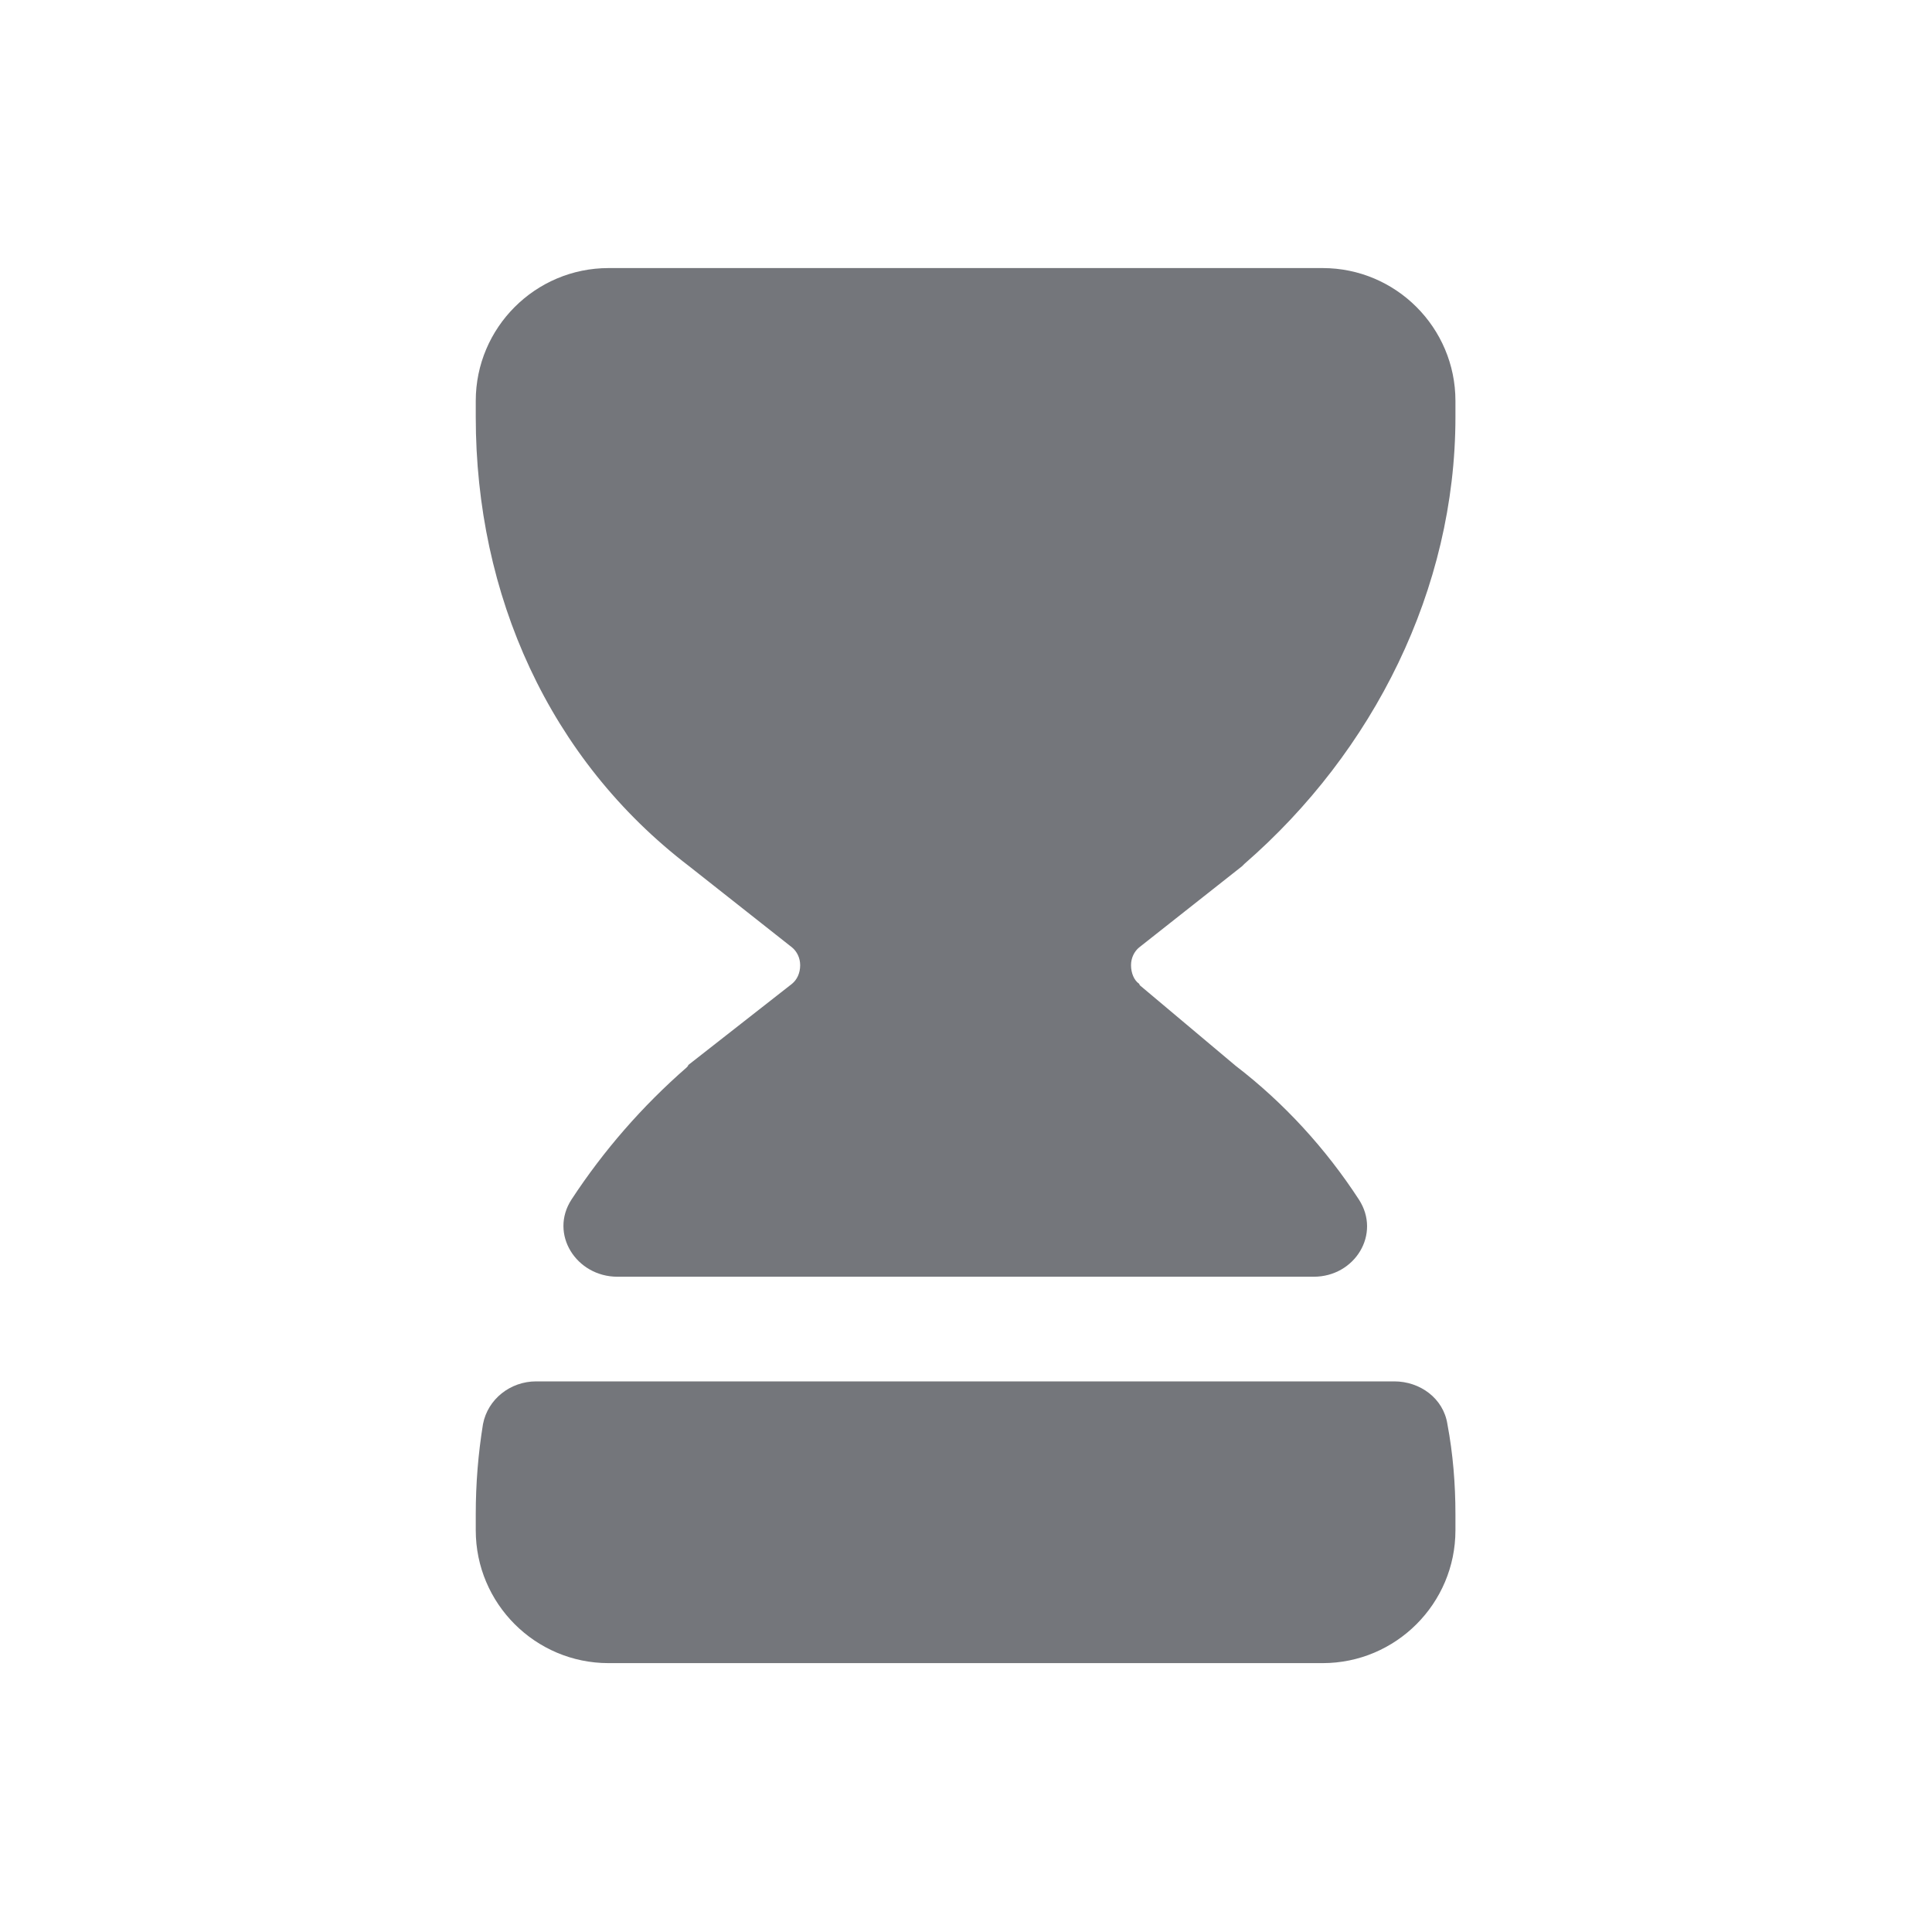 <svg width="24" height="24" viewBox="0 0 24 24" fill="none" xmlns="http://www.w3.org/2000/svg" xmlns:xlink="http://www.w3.org/1999/xlink">
	<desc>
			Created with Pixso.
	</desc>
	<defs>
		<clipPath id="clip1100_1209">
			<rect id="Solid / Hourglass Solid" width="24" height="24" fill="white" fill-opacity="0"/>
		</clipPath>
	</defs>
	<g clip-path="url(#clip1100_1209)">
		<path id="Shape" d="M7.56 3.33C6.65 3.33 5.91 4.07 5.91 4.98L5.91 5.18C5.91 7.39 6.82 9.43 8.56 10.76L9.84 11.77C9.9 11.82 9.94 11.9 9.94 11.99C9.94 12.09 9.9 12.17 9.84 12.22L8.55 13.23C8.55 13.24 8.54 13.25 8.53 13.26C7.98 13.74 7.5 14.29 7.1 14.9C6.82 15.33 7.16 15.86 7.67 15.86L16.32 15.86C16.83 15.86 17.16 15.33 16.88 14.9C16.47 14.27 15.95 13.7 15.35 13.24L14.16 12.24L14.15 12.22C14.09 12.18 14.05 12.09 14.05 11.99C14.05 11.9 14.09 11.82 14.15 11.77L15.43 10.76C15.44 10.75 15.45 10.74 15.46 10.73C17.06 9.34 18.08 7.32 18.08 5.18L18.08 4.98C18.08 4.07 17.34 3.33 16.43 3.33L7.56 3.33ZM5.91 18.81C5.91 18.43 5.94 18.06 6 17.69C6.06 17.38 6.34 17.16 6.66 17.16L17.32 17.16C17.64 17.16 17.93 17.37 17.98 17.69C18.05 18.06 18.08 18.44 18.08 18.81L18.08 19.01C18.08 19.92 17.34 20.66 16.43 20.66L7.56 20.66C6.65 20.66 5.91 19.92 5.91 19.01L5.91 18.81Z" fill="#74767B" fill-opacity="1" fill-rule="evenodd"/>
	</g>
</svg>
